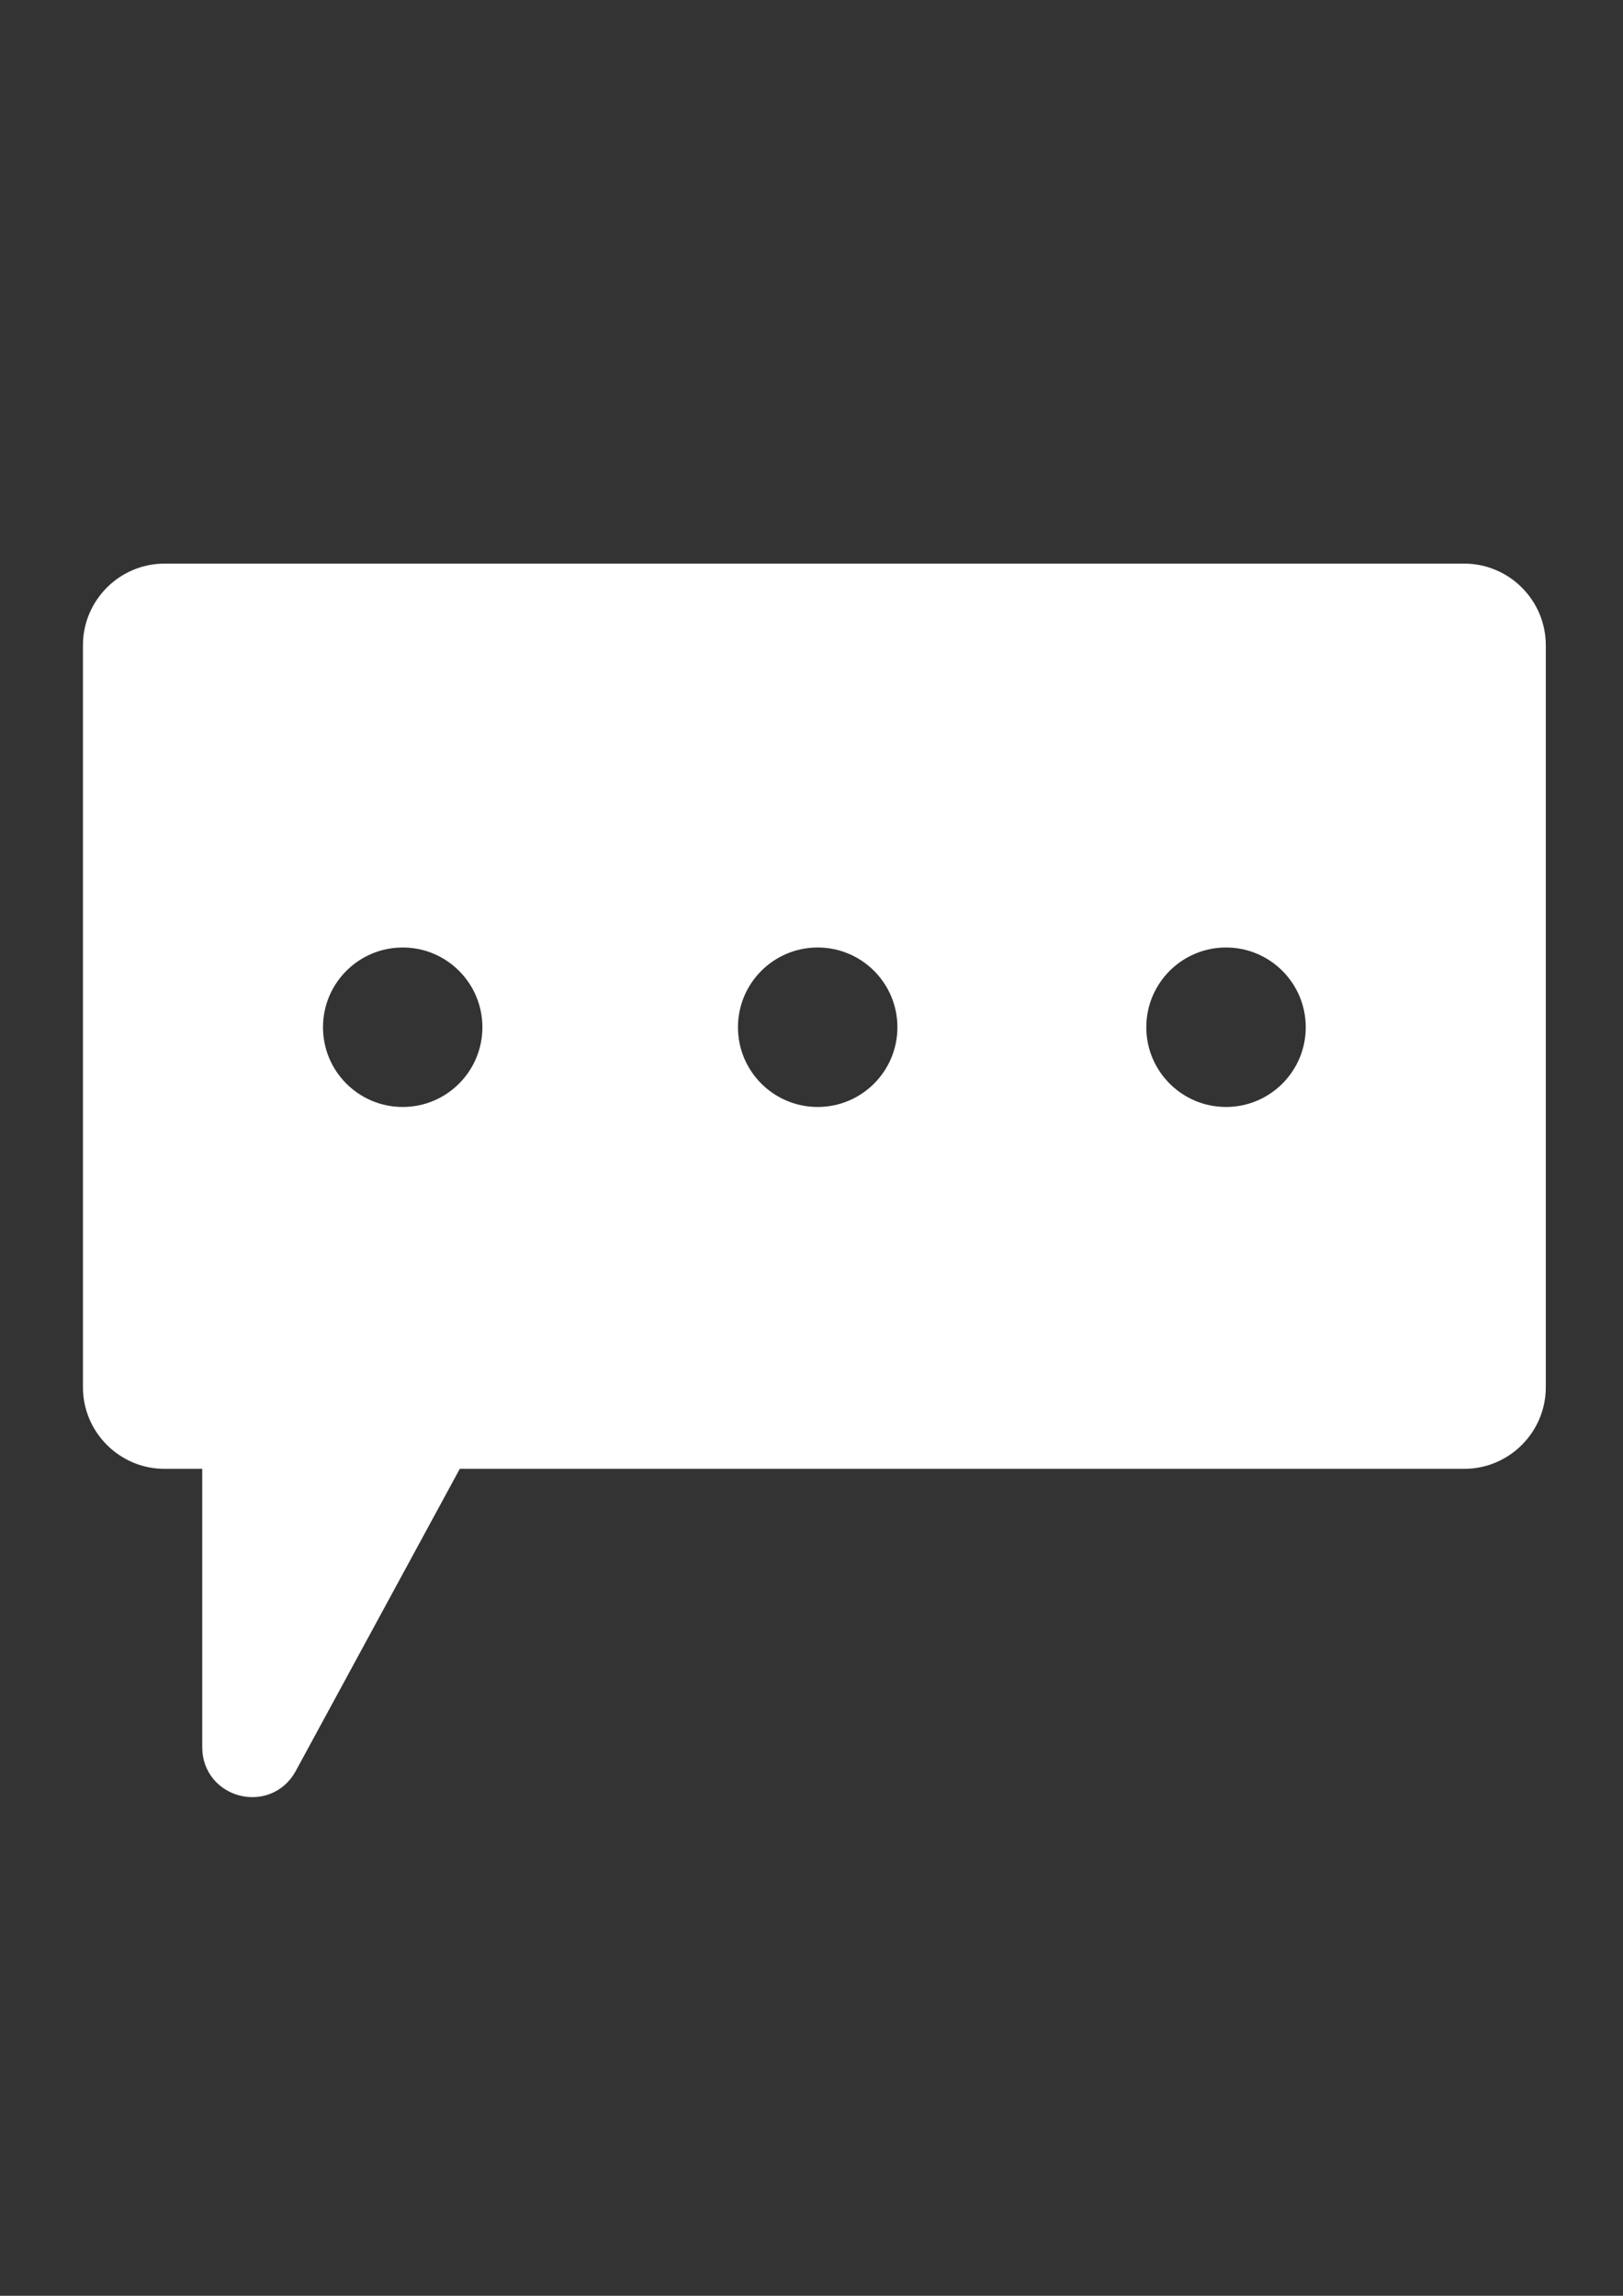 <?xml version="1.0" encoding="UTF-8" standalone="no"?>
<!-- Generator: Adobe Illustrator 27.9.0, SVG Export Plug-In . SVG Version: 6.00 Build 0)  -->

<svg
   version="1.1"
   id="Слой_1"
   x="0px"
   y="0px"
   viewBox="0 0 595.28 841.89"
   style="enable-background:new 0 0 595.28 841.89;"
   xml:space="preserve"
   sodipodi:docname="chats.svg"
   inkscape:version="1.3.2 (091e20e, 2023-11-25, custom)"
   xmlns:inkscape="http://www.inkscape.org/namespaces/inkscape"
   xmlns:sodipodi="http://sodipodi.sourceforge.net/DTD/sodipodi-0.dtd"
   xmlns="http://www.w3.org/2000/svg"
   xmlns:svg="http://www.w3.org/2000/svg"><rect x="0" y="0" width="595.28" height="841.89" fill="#333333" stroke="none"/><defs
   id="defs14" /><sodipodi:namedview
   id="namedview14"
   pagecolor="#ffffff"
   bordercolor="#000000"
   borderopacity="0.25"
   inkscape:showpageshadow="2"
   inkscape:pageopacity="0.0"
   inkscape:pagecheckerboard="0"
   inkscape:deskcolor="#d1d1d1"
   inkscape:zoom="0.33050222"
   inkscape:cx="-282.90279"
   inkscape:cy="754.91172"
   inkscape:window-width="1920"
   inkscape:window-height="1001"
   inkscape:window-x="-9"
   inkscape:window-y="-9"
   inkscape:window-maximized="1"
   inkscape:current-layer="Слой_1" />
<style
   type="text/css"
   id="style1">
	.st0{fill:#FFFFFF;stroke:#FFFFFF;stroke-width:7;stroke-miterlimit:10;}
	.st1{fill:#FFFFFF;}
	.st2{fill:none;stroke:#FFFFFF;stroke-width:7;stroke-miterlimit:10;}
</style>
<path
   class="st0"
   d="m 901.16,173.249 v 116.21 c 0,6.33 -5.18,11.51 -11.51,11.51 h -66.79 c 7.08,0 12.87,-5.79 12.87,-12.87 v -81.52 c 0,-7.08 -5.79,-12.87 -12.87,-12.87 h -46.12 c -7.08,0 -12.87,5.79 -12.87,12.87 v 81.52 c 0,7.08 5.79,12.87 12.87,12.87 h -66.79 c -6.33,0 -11.51,-5.18 -11.51,-11.51 v -116.21 c -14.5,-1.25 -21.46,-19.12 -10.91,-29.86 l 99.72,-101.46 c 6.9,-7.01 18.2,-7.01 25.1,0 l 99.72,101.46 c 10.56,10.73 3.6,28.6 -10.91,29.86 z"
   id="path1"
   style="display:none" />
<path
   class="st0"
   d="m 910.16,492.94 c 0,-13.87 10.57,-25.27 24.1,-26.58 -3.38,-17.06 -9.94,-32.97 -19.06,-47.08 -4.58,3.68 -10.39,5.88 -16.71,5.88 -14.75,0 -26.71,-11.96 -26.71,-26.71 0,-6.64 2.43,-12.71 6.44,-17.38 -15.02,-10.4 -32.22,-17.86 -50.8,-21.54 -1.41,13.42 -12.76,23.88 -26.56,23.88 -13.8,0 -25.14,-10.46 -26.56,-23.88 -18.72,3.71 -36.06,11.26 -51.17,21.8 3.88,4.64 6.21,10.6 6.21,17.12 0,14.75 -11.96,26.71 -26.71,26.71 -6.15,0 -11.81,-2.08 -16.32,-5.58 -9.01,14.04 -15.51,29.86 -18.86,46.8 13.4,1.43 23.84,12.77 23.84,26.55 0,13.78 -10.44,25.12 -23.84,26.55 3.35,16.94 9.85,32.76 18.86,46.8 4.51,-3.49 10.17,-5.58 16.32,-5.58 14.75,0 26.71,11.96 26.71,26.71 0,6.52 -2.34,12.49 -6.21,17.12 15.1,10.53 32.43,18.08 51.15,21.79 1.31,-13.53 12.71,-24.1 26.58,-24.1 13.87,0 25.27,10.57 26.58,24.1 18.56,-3.68 35.76,-11.13 50.78,-21.53 -4.01,-4.67 -6.44,-10.74 -6.44,-17.38 0,-14.75 11.96,-26.71 26.71,-26.71 6.33,0 12.14,2.21 16.71,5.88 9.11,-14.11 15.68,-30.02 19.06,-47.08 -13.52,-1.29 -24.1,-12.69 -24.1,-26.56 z m -109.29,67.77 c -37.43,0 -67.77,-30.34 -67.77,-67.77 0,-37.43 30.34,-67.77 67.77,-67.77 37.43,0 67.77,30.34 67.77,67.77 0,37.43 -30.34,67.77 -67.77,67.77 z"
   id="path2"
   style="display:none" />
<g
   id="g5"
   style="display:none">
	<g
   id="XMLID_00000011742811746043637610000010272531157391395471_">
		<g
   id="g3">
			<path
   class="st1"
   d="m 952.32,834.99 c 0,41.84 -18.94,79.25 -48.71,104.13 -2.26,-46.07 -40.33,-82.74 -86.97,-82.74 -46.64,0 -84.72,36.67 -86.98,82.74 -29.76,-24.88 -48.7,-62.29 -48.7,-104.13 0,-74.94 60.74,-135.68 135.68,-135.68 74.93,0 135.68,60.74 135.68,135.68 z m -94.6,-41.08 c 0,-22.69 -18.39,-41.08 -41.08,-41.08 -22.69,0 -41.08,18.39 -41.08,41.08 0,22.69 18.39,41.08 41.08,41.08 22.69,0 41.08,-18.39 41.08,-41.08 z"
   id="path3" />
		</g>
		<g
   id="g4">
			<path
   class="st2"
   d="m 816.64,699.31 c -74.94,0 -135.68,60.74 -135.68,135.68 0,41.84 18.94,79.25 48.7,104.13 2.26,-46.07 40.34,-82.74 86.98,-82.74 46.64,0 84.71,36.67 86.97,82.74 29.77,-24.88 48.71,-62.29 48.71,-104.13 0,-74.94 -60.75,-135.68 -135.68,-135.68 z"
   id="path4" />
			<circle
   class="st2"
   cx="816.64"
   cy="793.91"
   r="41.08"
   id="circle4" />
		</g>
	</g>
</g>
<g
   id="g9"
   style="display:inline"
   transform="matrix(1.93,0,0,1.93,-1277.422,-2486.053)">
	<g
   id="XMLID_00000017492092989111627160000017315594955516379780_">
		<g
   id="g6">
			<path
   class="st1"
   d="m 952.14,1410.7 v 141 c 0,6.6 -5.4,12 -12,12 H 747.17 L 715,1622.95 c -2.95,5.43 -11.19,3.34 -11.19,-2.84 v -56.41 h -10.67 c -6.6,0 -12,-5.4 -12,-12 v -141 c 0,-6.6 5.4,-12 12,-12 h 247 c 6.6,0 12,5.4 12,12 z m -38.62,72.59 c 0,-10.3 -8.35,-18.65 -18.65,-18.65 -10.3,0 -18.65,8.35 -18.65,18.65 0,10.3 8.35,18.65 18.65,18.65 10.3,0 18.65,-8.35 18.65,-18.65 z m -77.6,0 c 0,-10.3 -8.35,-18.65 -18.65,-18.65 -10.3,0 -18.65,8.35 -18.65,18.65 0,10.3 8.35,18.65 18.65,18.65 10.3,0 18.65,-8.35 18.65,-18.65 z m -78.87,0 c 0,-10.3 -8.35,-18.65 -18.64,-18.65 -10.3,0 -18.65,8.35 -18.65,18.65 0,10.3 8.35,18.65 18.65,18.65 10.29,0 18.64,-8.35 18.64,-18.65 z"
   id="path5" />
		</g>
		<g
   id="g8">
			<path
   class="st2"
   d="m 952.14,1410.7 v 141 c 0,6.6 -5.4,12 -12,12 H 747.17 L 715,1622.95 c -2.95,5.43 -11.19,3.34 -11.19,-2.84 v -56.41 h -10.67 c -6.6,0 -12,-5.4 -12,-12 v -141 c 0,-6.6 5.4,-12 12,-12 h 247 c 6.6,0 12,5.4 12,12 z"
   id="path6" />
			<path
   class="st2"
   d="m 757.05,1483.29 c 0,10.3 -8.35,18.65 -18.64,18.65 -10.3,0 -18.65,-8.35 -18.65,-18.65 0,-10.3 8.35,-18.65 18.65,-18.65 10.29,0 18.64,8.35 18.64,18.65 z"
   id="path7" />
			<circle
   class="st2"
   cx="817.27"
   cy="1483.29"
   r="18.65"
   id="circle7" />
			<circle
   class="st2"
   cx="894.87"
   cy="1483.29"
   r="18.65"
   id="circle8" />
		</g>
	</g>
</g>
<circle
   class="st2"
   cx="817.27"
   cy="834.99"
   r="155.96"
   id="circle9"
   style="display:none" />
<g
   id="g14"
   style="display:none">
	<g
   id="XMLID_00000167394996648819821060000003573450490806816445_">
		<g
   id="g10">
			<path
   class="st1"
   d="m 953.59,1194.99 c 0,15.01 -2.45,29.44 -6.95,42.93 -8.14,-14.01 -23.29,-23.43 -40.66,-23.43 -15.14,0 -28.61,7.17 -37.2,18.3 -14.31,-10.32 -31.88,-16.4 -50.88,-16.4 -19.58,0 -37.63,6.48 -52.18,17.38 -8.55,-11.68 -22.36,-19.28 -37.95,-19.28 -16.45,0 -30.92,8.46 -39.31,21.26 -4.05,-12.87 -6.24,-26.55 -6.24,-40.76 0,-74.93 60.75,-135.68 135.68,-135.68 74.94,0 135.69,60.75 135.69,135.68 z m -21.61,-26.17 c 0,-14.36 -11.64,-26 -26,-26 -14.36,0 -26,11.64 -26,26 0,14.36 11.64,26 26,26 14.36,0 26,-11.64 26,-26 z m -73,-14.91 c 0,-22.69 -18.39,-41.08 -41.08,-41.08 -22.69,0 -41.08,18.39 -41.08,41.08 0,22.69 18.39,41.08 41.08,41.08 22.69,0 41.08,-18.39 41.08,-41.08 z m -105.21,14.91 c 0,-14.36 -11.64,-26 -26,-26 -14.35,0 -26,11.64 -26,26 0,14.36 11.65,26 26,26 14.36,0 26,-11.64 26,-26 z"
   id="path9" />
		</g>
		<g
   id="g13">
			<circle
   class="st2"
   cx="905.98"
   cy="1168.82"
   r="26"
   id="circle10" />
			<path
   class="st2"
   d="m 905.98,1214.49 c 17.37,0 32.52,9.42 40.66,23.43 4.5,-13.49 6.95,-27.92 6.95,-42.93 0,-74.93 -60.75,-135.68 -135.69,-135.68 -74.93,0 -135.68,60.75 -135.68,135.68 0,14.21 2.19,27.89 6.24,40.76 8.39,-12.8 22.86,-21.26 39.31,-21.26 15.59,0 29.4,7.6 37.95,19.28 14.55,-10.9 32.6,-17.38 52.18,-17.38 19,0 36.57,6.08 50.88,16.4 8.59,-11.13 22.06,-18.3 37.2,-18.3 z"
   id="path10" />
			<circle
   class="st2"
   cx="817.9"
   cy="1153.91"
   r="41.08"
   id="circle11" />
			<circle
   class="st2"
   cx="727.77"
   cy="1168.82"
   r="26"
   id="circle12" />
			<circle
   class="st2"
   cx="817.9"
   cy="1194.82"
   r="155.96"
   id="circle13" />
		</g>
	</g>
</g>
</svg>
